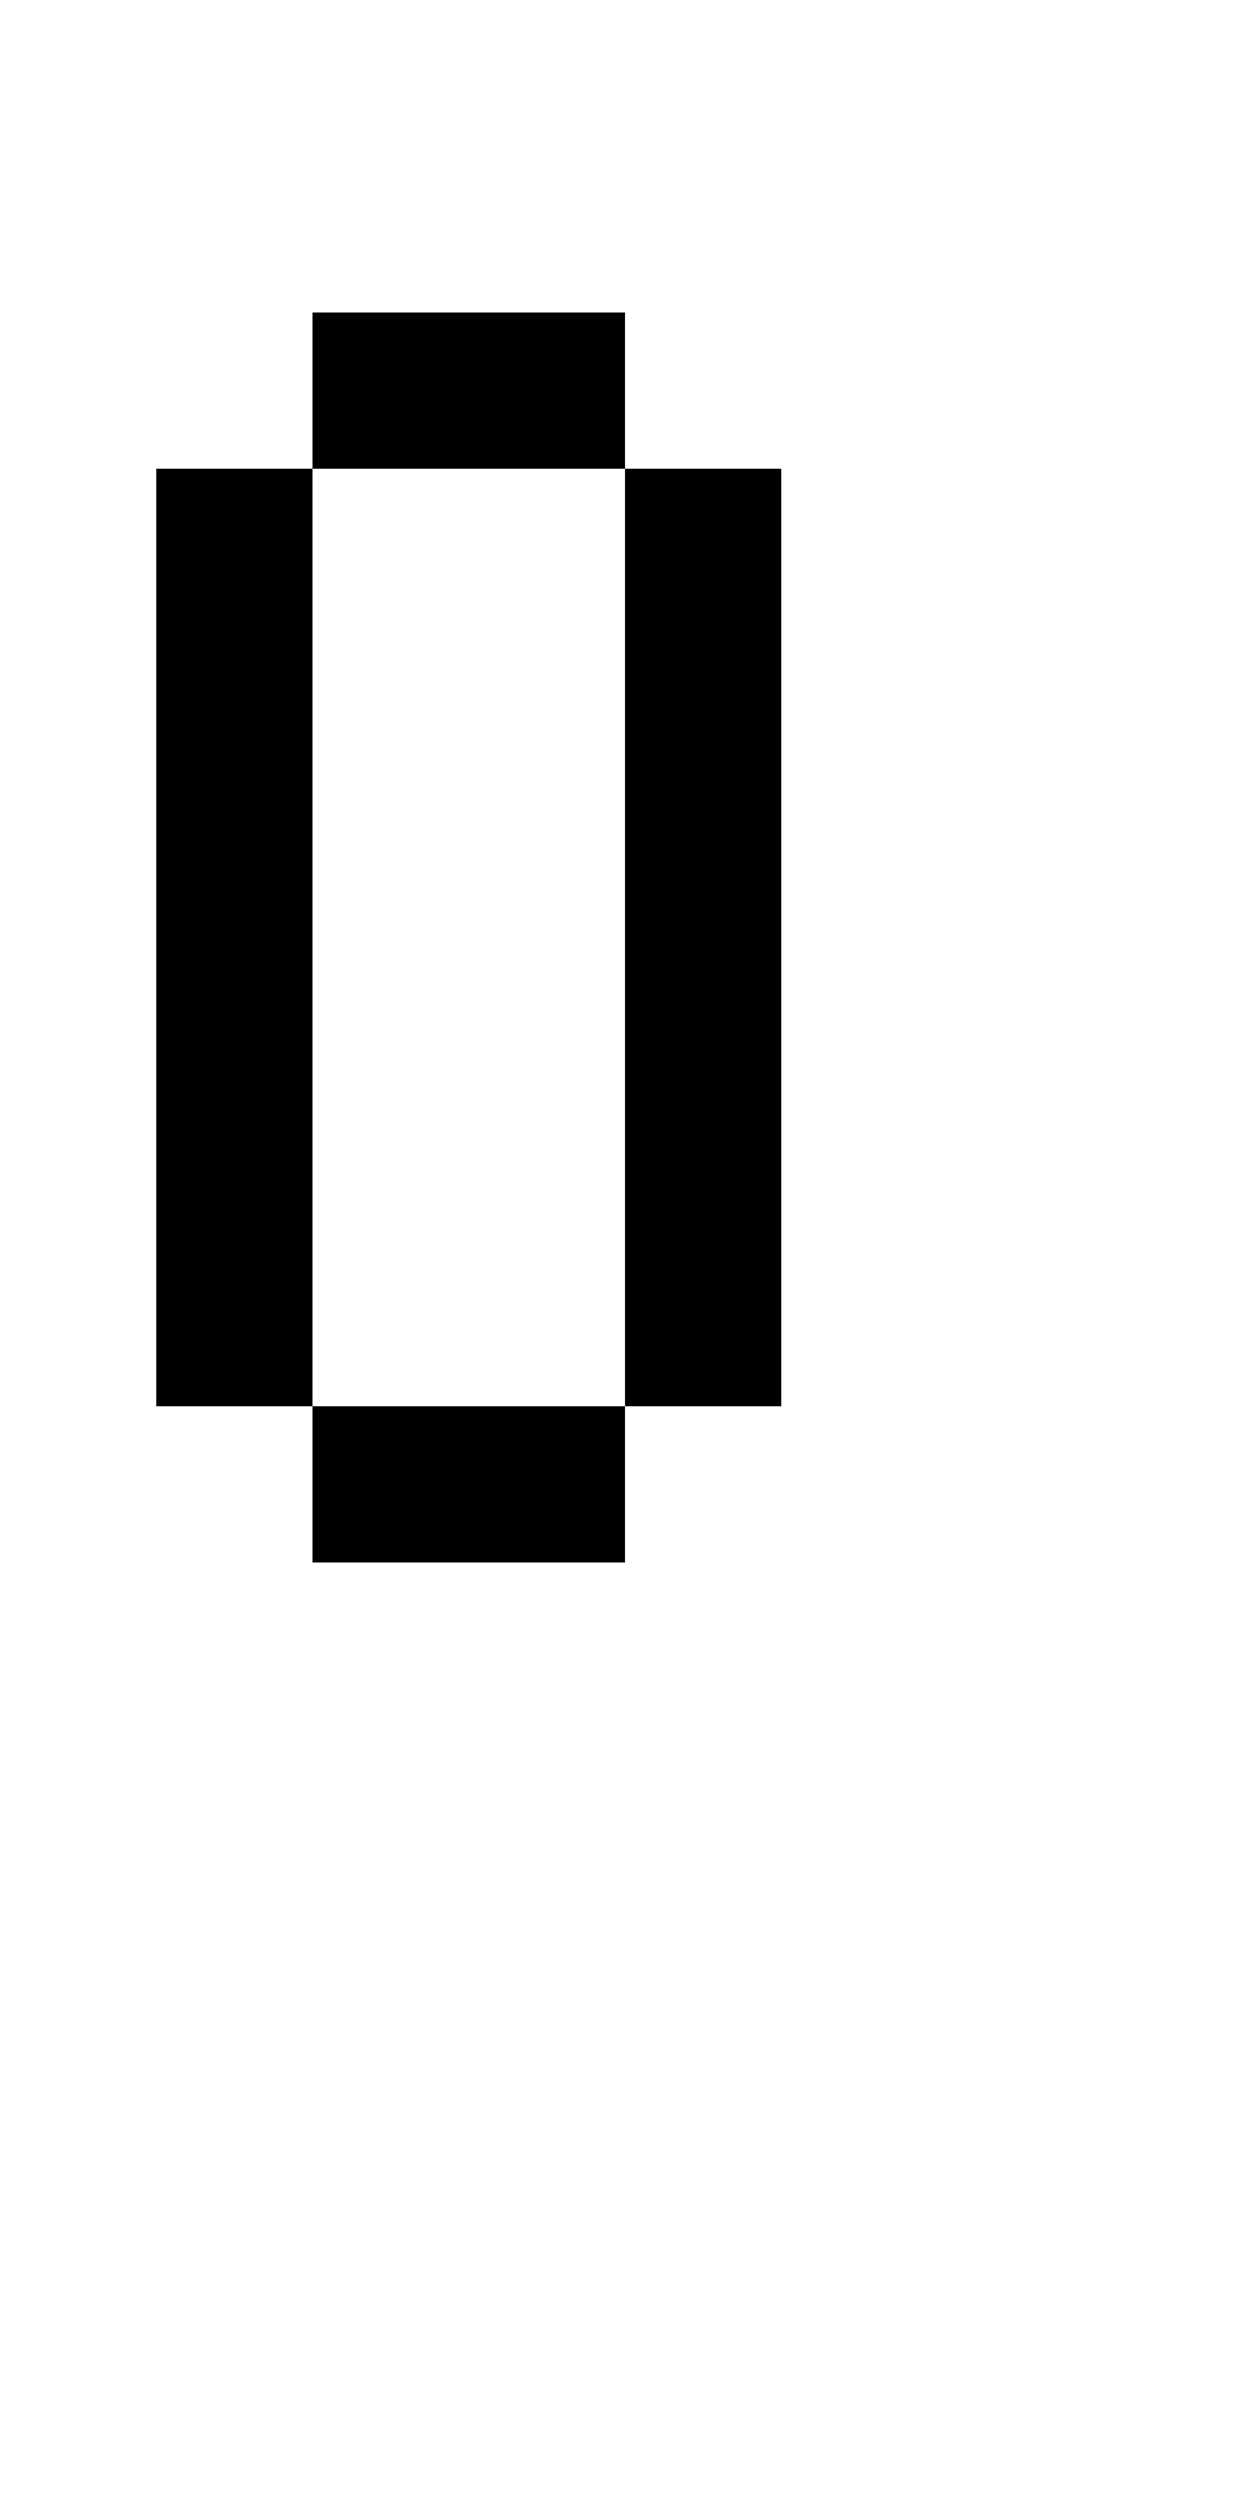 <?xml version="1.0" encoding="UTF-8" standalone="no"?>
<!DOCTYPE svg PUBLIC "-//W3C//DTD SVG 1.1//EN" 
  "http://www.w3.org/Graphics/SVG/1.1/DTD/svg11.dtd">
<svg width="8" height="16"
     xmlns="http://www.w3.org/2000/svg" version="1.1">
 <path d="  M 0,0  L 0,16  L 8,16  L 8,0  Z  M 1,3  L 2,3  L 2,2  L 4,2  L 4,3  L 5,3  L 5,9  L 4,9  L 4,10  L 2,10  L 2,9  L 1,9  Z  " style="fill:rgb(0, 0, 0); fill-opacity:0.000; stroke:none;" />
 <path d="  M 4,9  L 4,3  L 2,3  L 2,9  Z  " style="fill:rgb(0, 0, 0); fill-opacity:0.000; stroke:none;" />
 <path d="  M 2,3  L 1,3  L 1,9  L 2,9  Z  " style="fill:rgb(0, 0, 0); fill-opacity:1.000; stroke:none;" />
 <path d="  M 2,3  L 4,3  L 4,2  L 2,2  Z  " style="fill:rgb(0, 0, 0); fill-opacity:1.000; stroke:none;" />
 <path d="  M 2,9  L 2,10  L 4,10  L 4,9  Z  " style="fill:rgb(0, 0, 0); fill-opacity:1.000; stroke:none;" />
 <path d="  M 5,3  L 4,3  L 4,9  L 5,9  Z  " style="fill:rgb(0, 0, 0); fill-opacity:1.000; stroke:none;" />
</svg>
